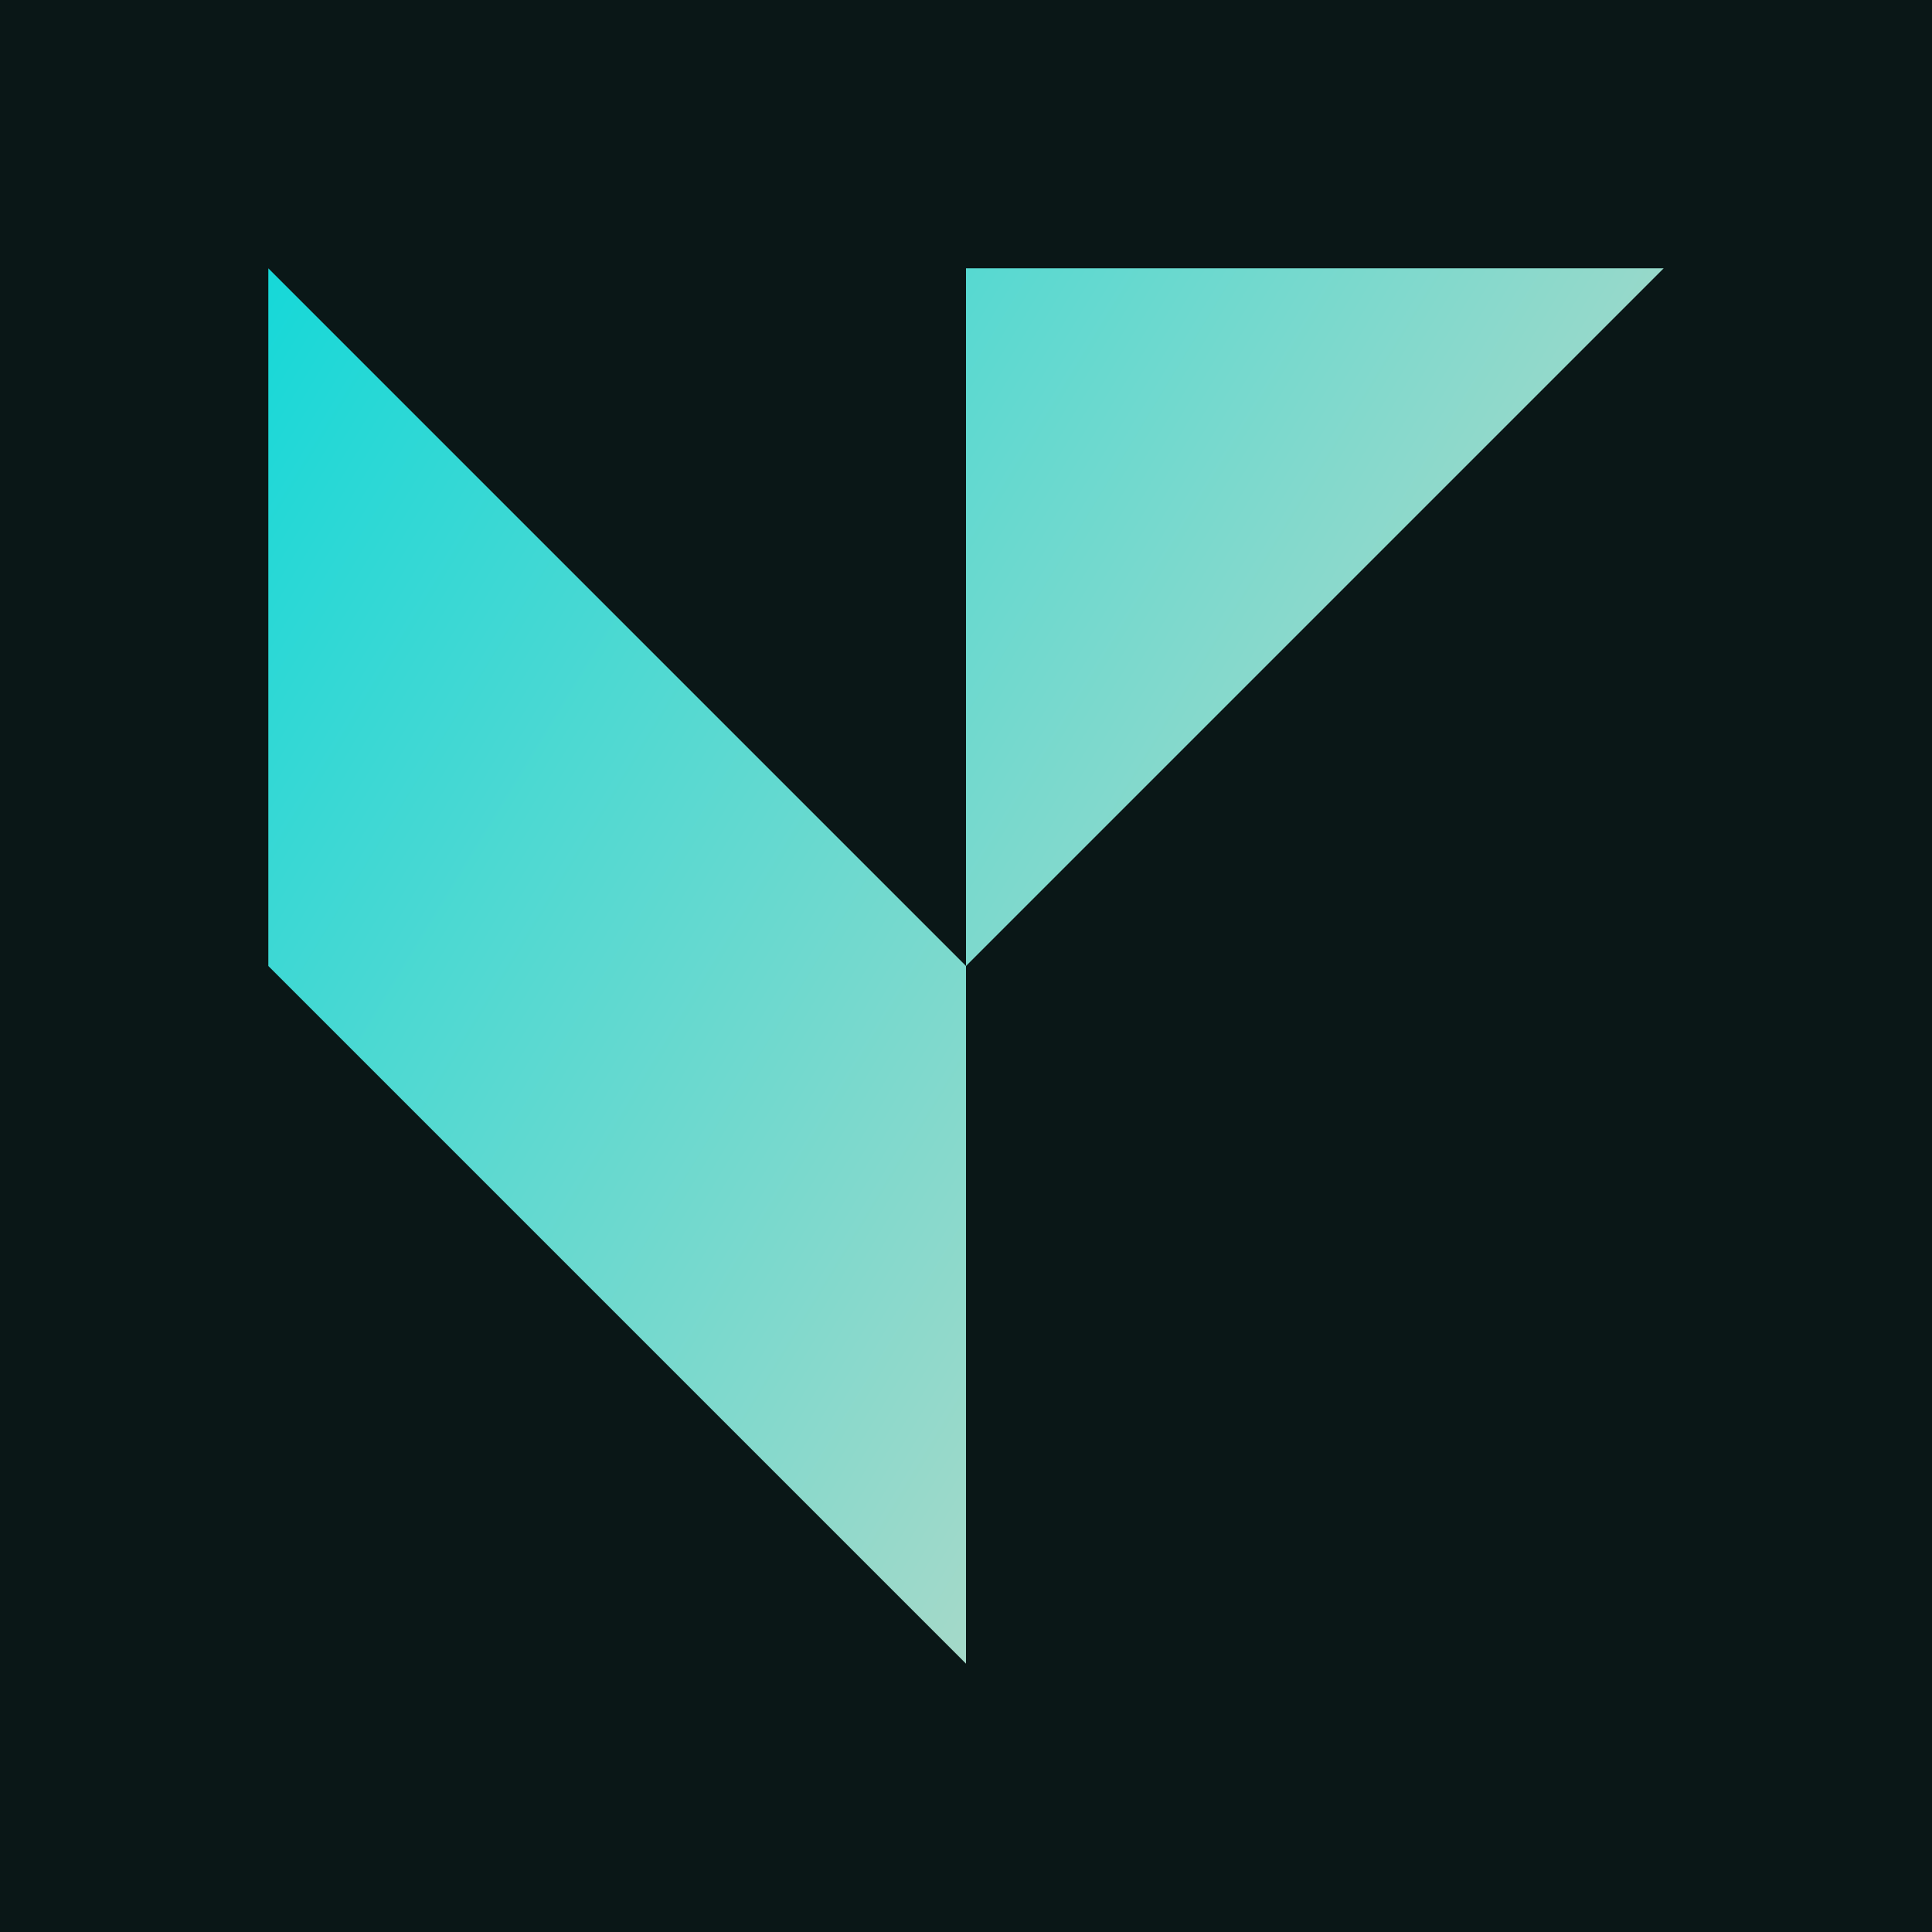 <svg width="1800" height="1800" viewBox="0 0 1800 1800" fill="none" xmlns="http://www.w3.org/2000/svg">
<rect width="1800" height="1800" fill="#0A1717"/>
<path d="M250 250L900 900V1550L250 900V250Z" fill="url(#paint0_linear_106_359)"/>
<path d="M900 900L1550 250H900V900Z" fill="url(#paint1_linear_106_359)"/>
<defs>
<linearGradient id="paint0_linear_106_359" x1="250" y1="250" x2="1776.4" y2="1177.36" gradientUnits="userSpaceOnUse">
<stop stop-color="#16D8D8"/>
<stop offset="1" stop-color="#E5DAC2"/>
</linearGradient>
<linearGradient id="paint1_linear_106_359" x1="250" y1="250" x2="1776.4" y2="1177.36" gradientUnits="userSpaceOnUse">
<stop stop-color="#16D8D8"/>
<stop offset="1" stop-color="#E5DAC2"/>
</linearGradient>
</defs>
</svg>
